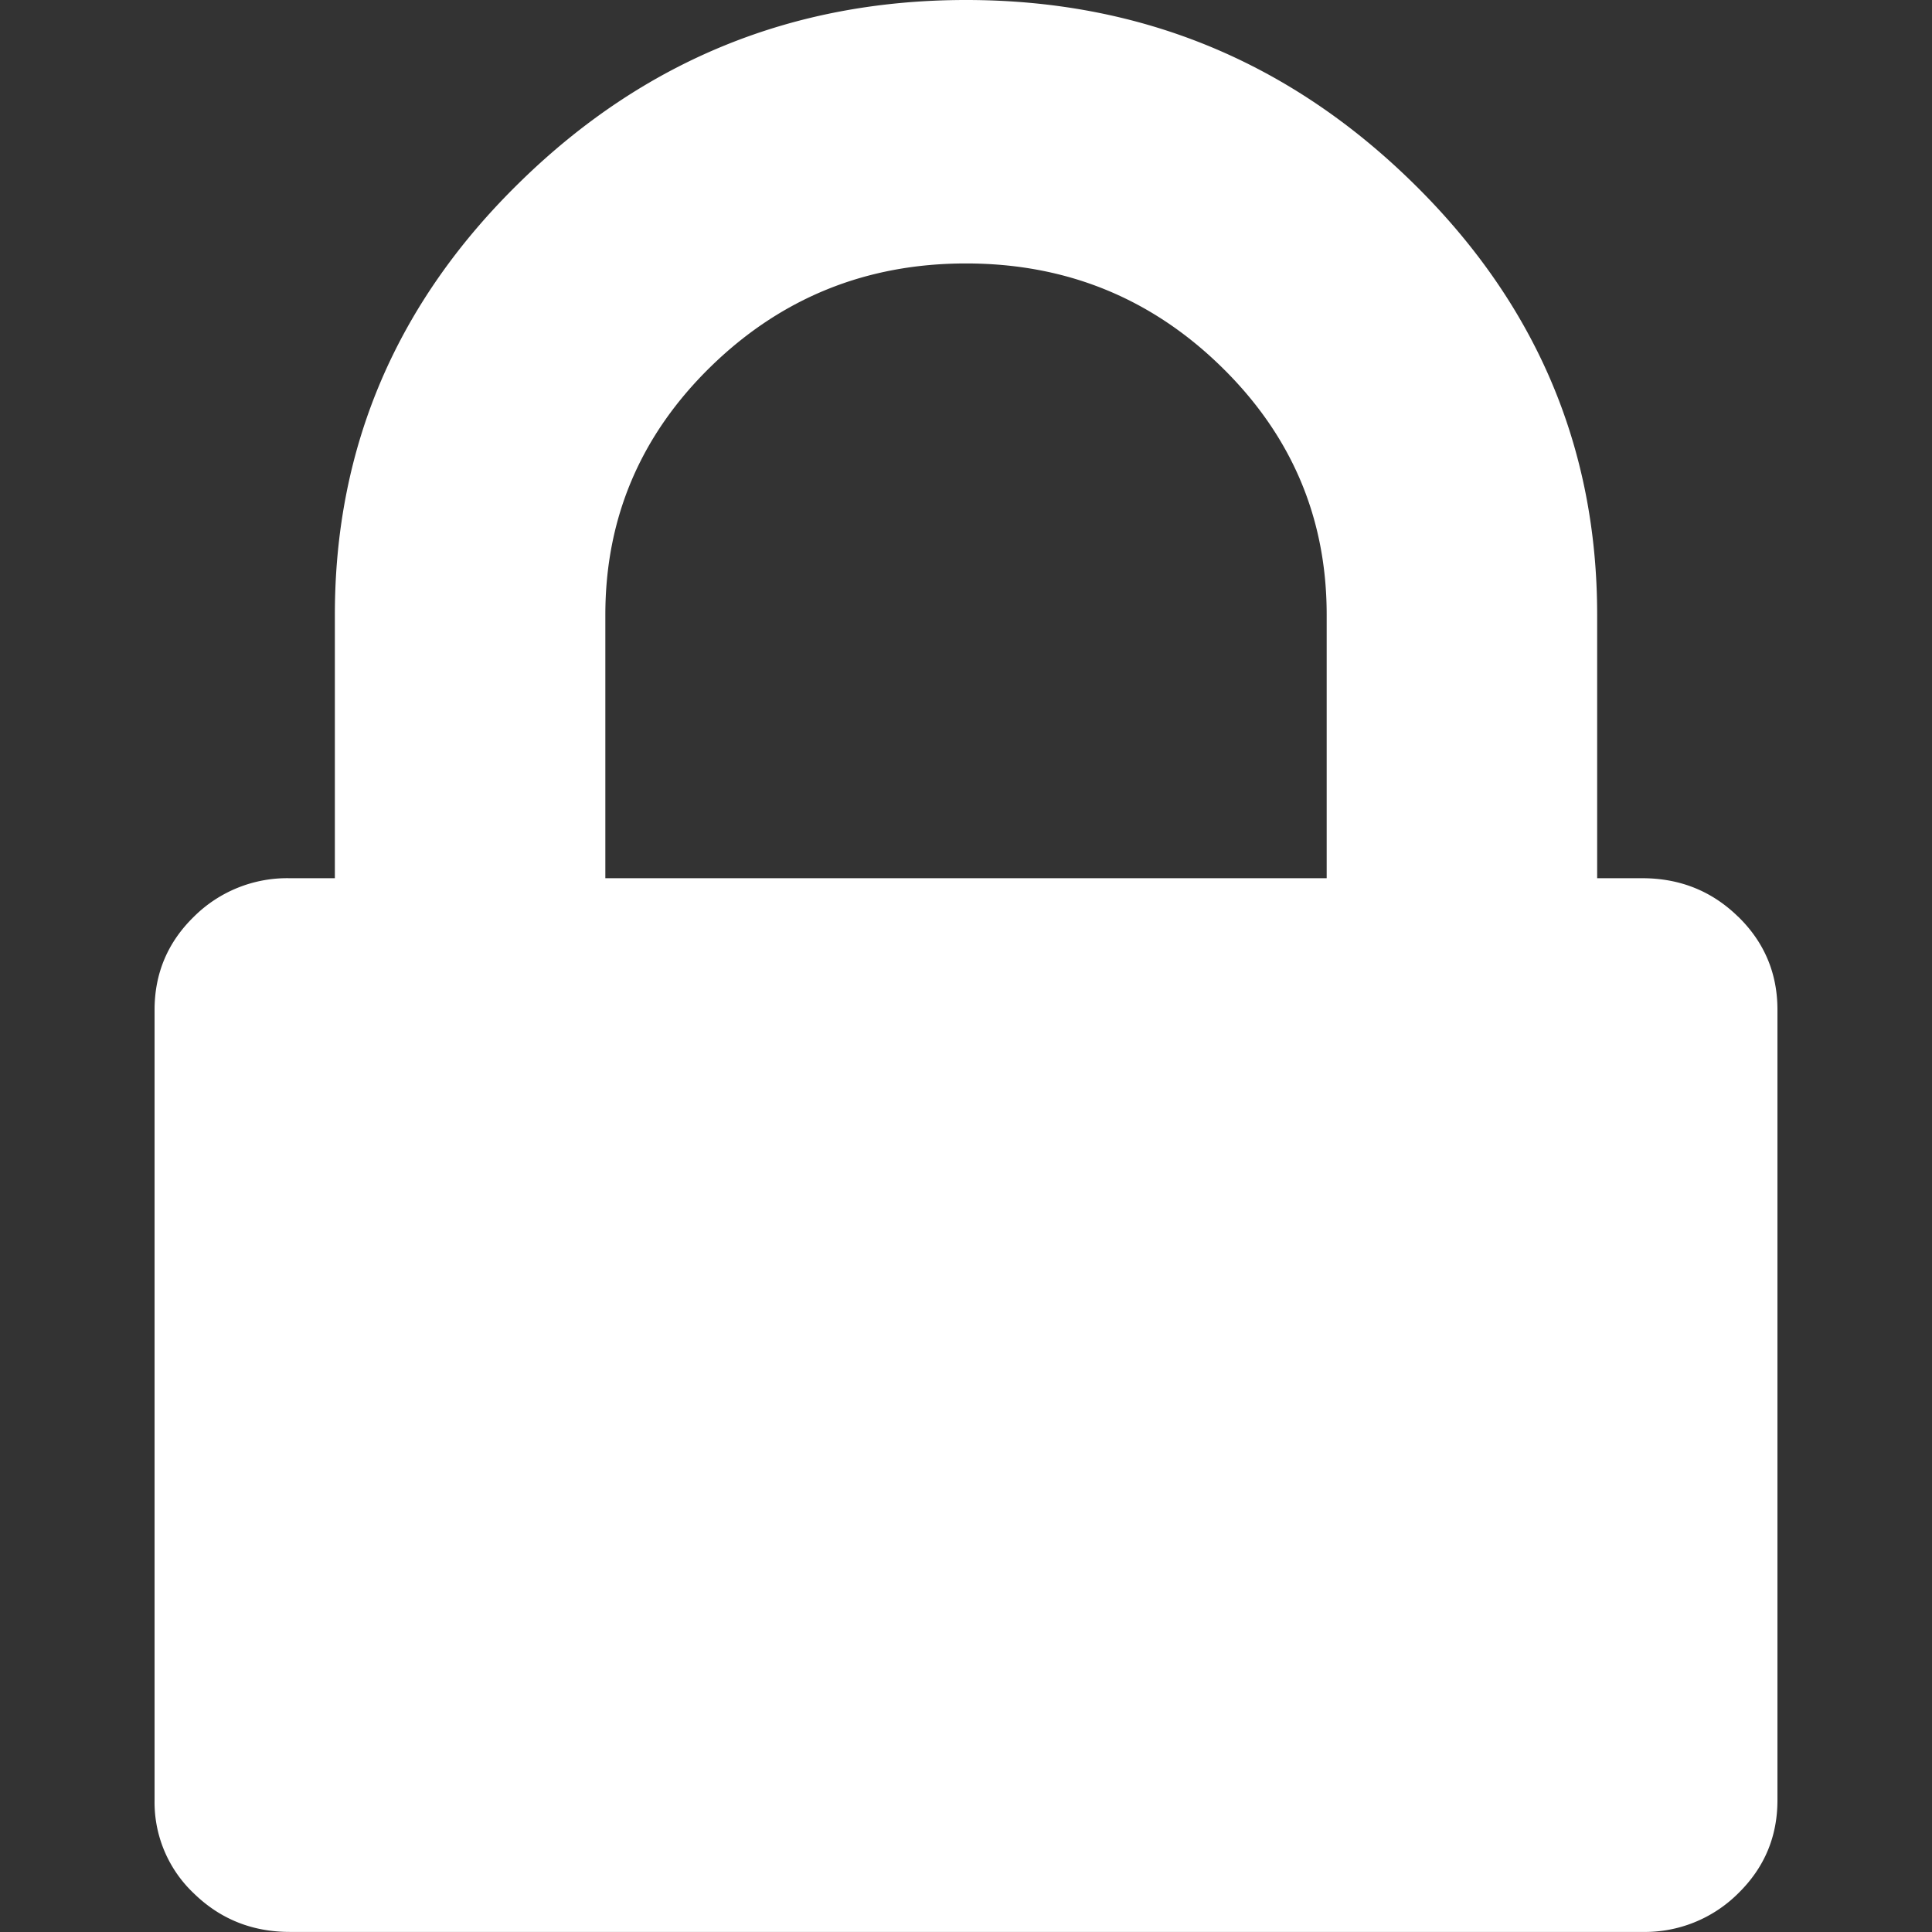 <?xml version="1.0" standalone="no"?><!DOCTYPE svg PUBLIC "-//W3C//DTD SVG 1.1//EN" "http://www.w3.org/Graphics/SVG/1.1/DTD/svg11.dtd"><svg t="1722012391408" class="icon" viewBox="0 0 1024 1024" version="1.1" xmlns="http://www.w3.org/2000/svg" p-id="39808" xmlns:xlink="http://www.w3.org/1999/xlink" width="200" height="200"><rect x="0" y="0" width="1024" height="1024" fill="#333333" stroke="none"/><path d="M320.845 325.837v139.633h382.321v-139.674c0-51.364-18.678-95.232-56.033-131.604-37.315-36.372-82.33-54.559-135.127-54.559-52.756 0-97.812 18.186-135.168 54.559-37.274 36.372-55.992 80.241-55.992 131.645zM921.195 485.786c13.926 13.558 20.89 30.065 20.89 49.439v418.898c0 19.415-6.963 35.881-20.89 49.48a70.042 70.042 0 0 1-50.79 20.357H153.605c-19.907 0-36.864-6.799-50.79-20.357A66.437 66.437 0 0 1 81.925 954.163V535.265c0-19.374 6.963-35.881 20.89-49.439a70.042 70.042 0 0 1 50.79-20.357h23.88v-139.674c0-89.17 32.85-165.806 98.591-229.786C341.775 31.949 420.418 0 512.005 0c91.587 0 170.23 31.99 235.93 96.01 65.741 63.98 98.591 140.616 98.591 229.786v139.674h23.88c19.907 0 36.864 6.758 50.79 20.357z" p-id="39809" fill="#ffffff"></path></svg>